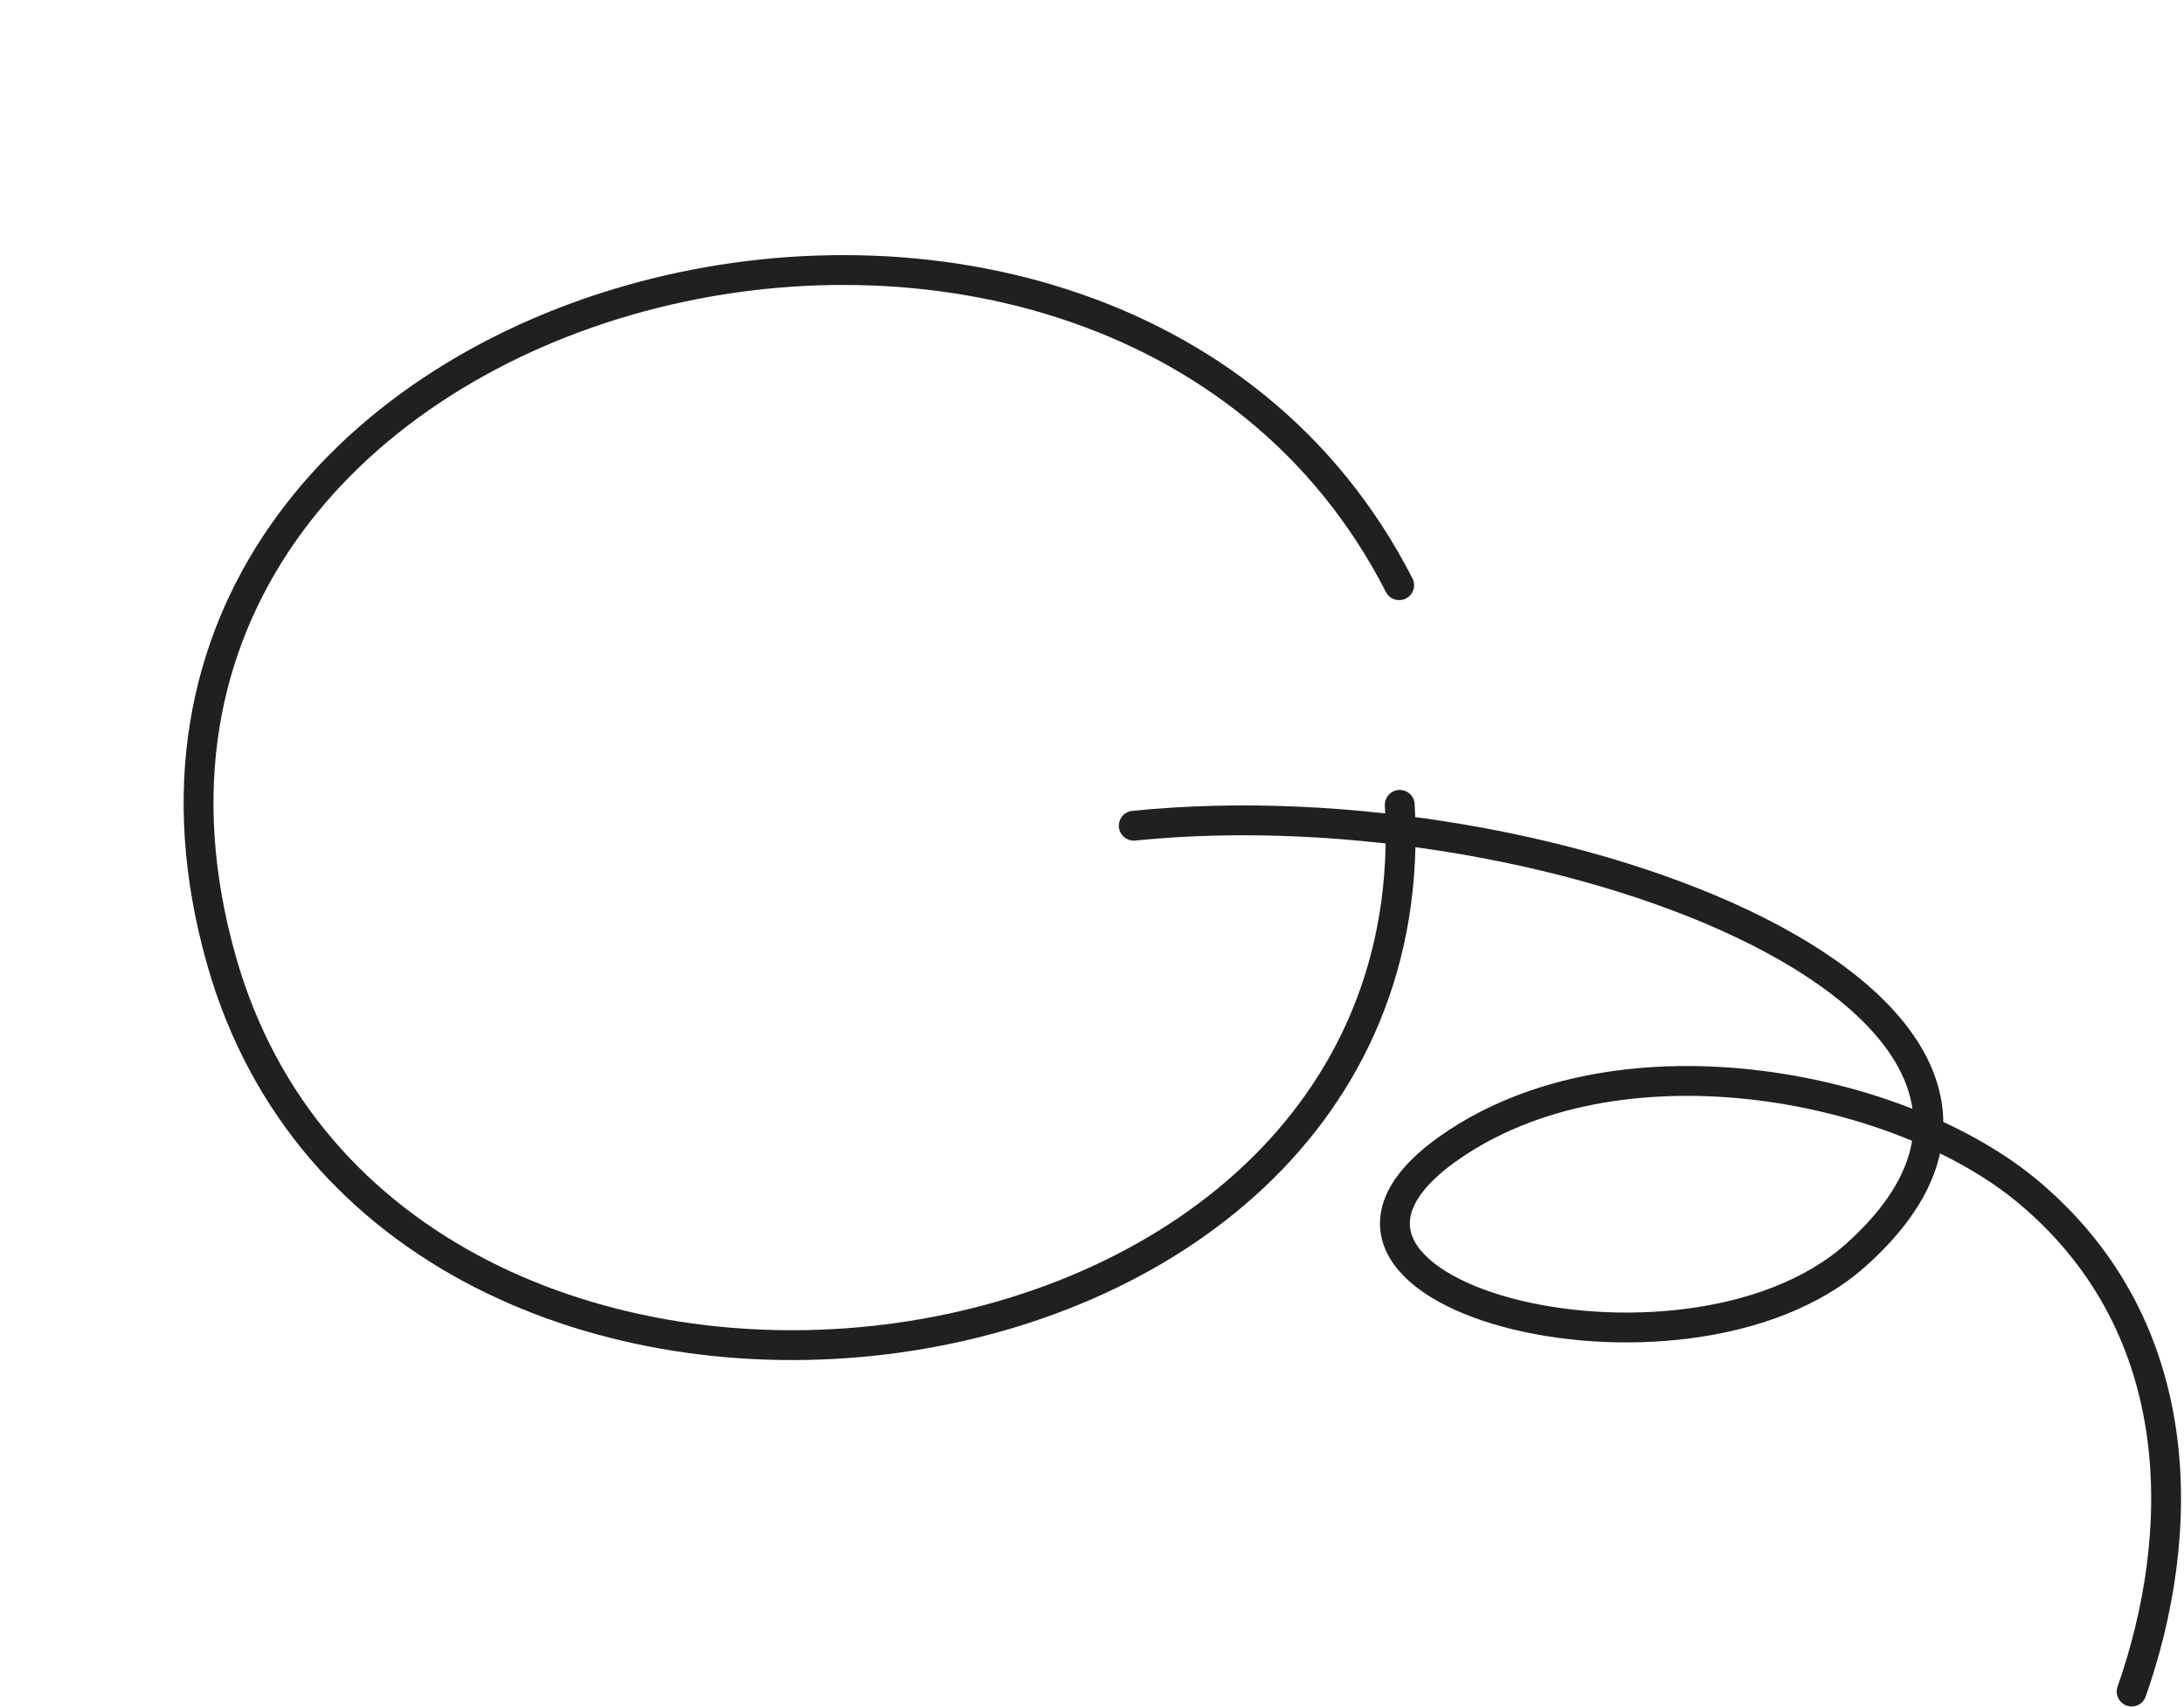 <svg width="366" height="286" viewBox="0 0 366 286" fill="none" xmlns="http://www.w3.org/2000/svg">
<path d="M190 138.377C261.396 131.109 357.411 168.978 310.951 210.376C282.047 236.128 206.377 216.415 244.071 191.543C272.664 172.678 318.788 181.929 340.078 199.887C367.361 222.902 366.338 257.558 357.226 283.477" stroke="#202020" stroke-width="5" stroke-miterlimit="1.5" stroke-linecap="round" stroke-linejoin="round"/>
<path d="M234.479 98.07C184.764 0.884 4.915 47.159 37.104 160.921C65.181 260.157 240.49 239.753 234.574 134.88" stroke="#202020" stroke-width="5" stroke-miterlimit="1.5" stroke-linecap="round" stroke-linejoin="round"/>
</svg>
